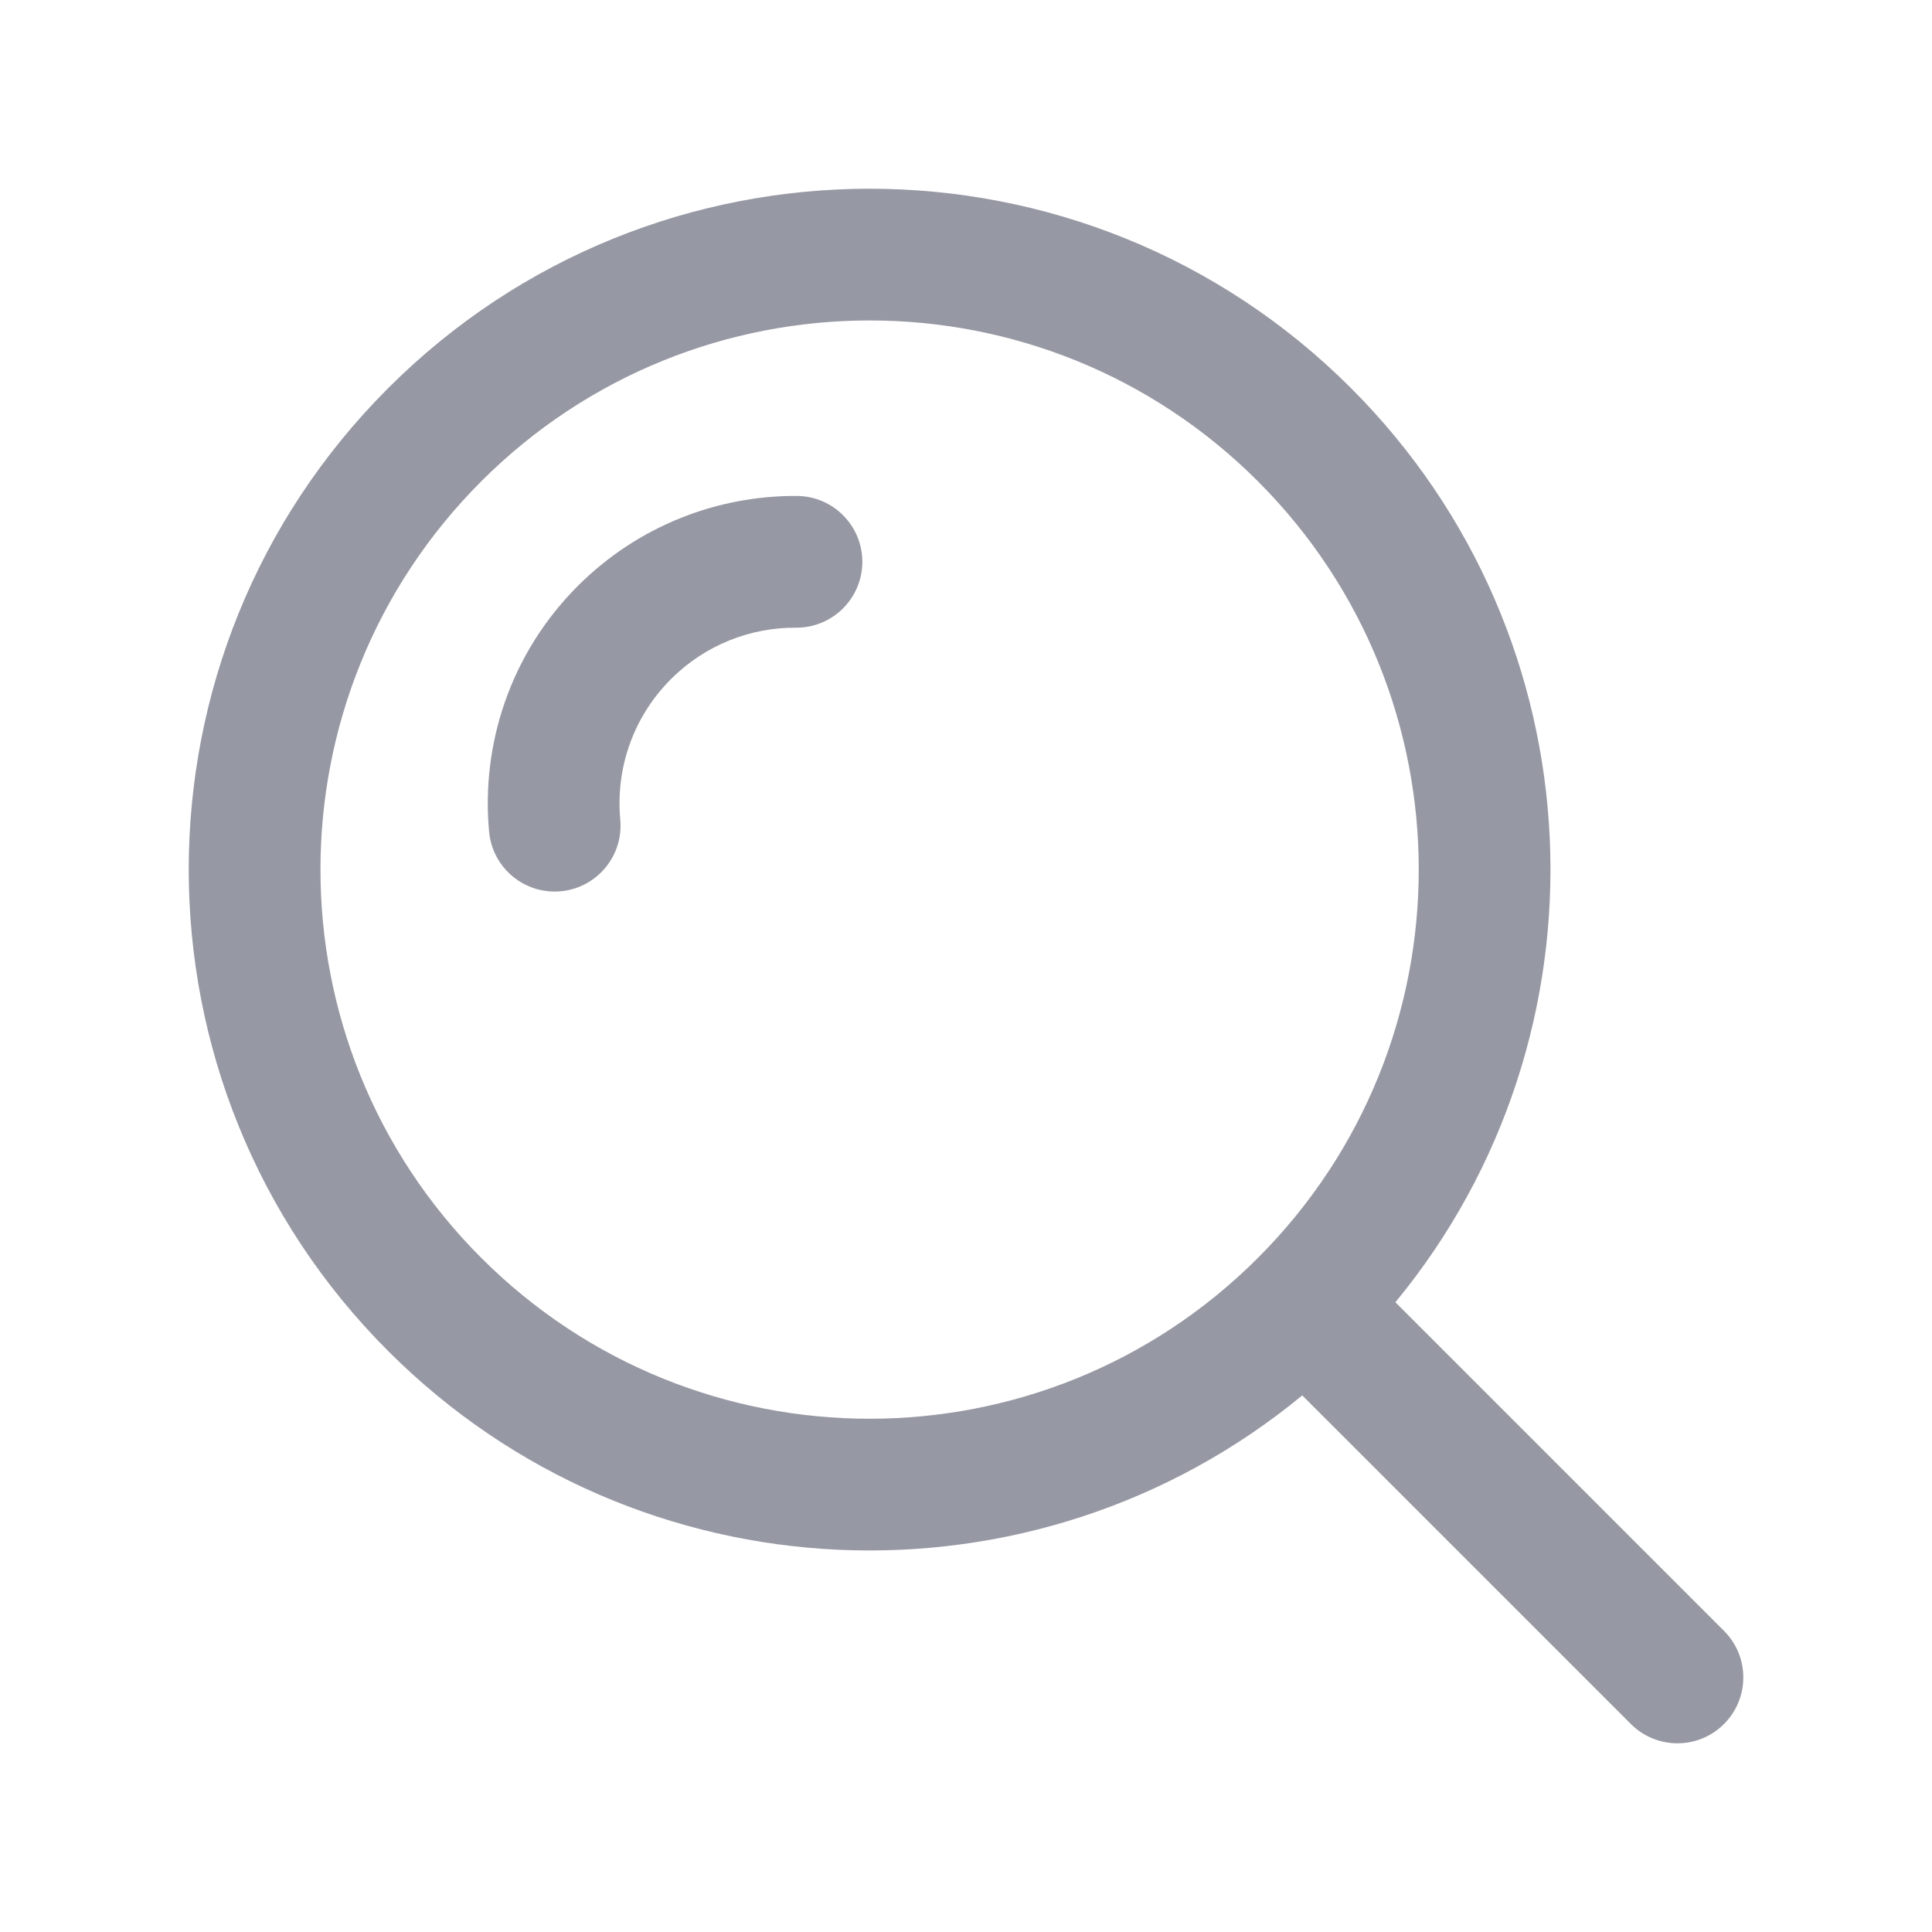 <svg width="44" height="44" viewBox="0 0 44 44" fill="none" xmlns="http://www.w3.org/2000/svg">
<path d="M18.131 14.295C18.959 14.299 19.634 13.631 19.639 12.803C19.643 11.974 18.975 11.299 18.147 11.295C16.345 11.285 14.536 11.969 13.159 13.345C11.627 14.877 10.954 16.945 11.139 18.942C11.215 19.767 11.946 20.374 12.771 20.298C13.595 20.221 14.202 19.491 14.126 18.666C14.02 17.519 14.406 16.341 15.281 15.466C16.068 14.68 17.098 14.289 18.131 14.295Z" fill="#9698A3"/>
<path fill-rule="evenodd" clip-rule="evenodd" d="M30.769 8.84C24.713 2.784 14.895 2.784 8.84 8.84C2.784 14.895 2.784 24.713 8.84 30.769C14.537 36.467 23.566 36.804 29.658 31.779L37.142 39.263C37.728 39.849 38.677 39.849 39.263 39.263C39.849 38.677 39.849 37.728 39.263 37.142L31.779 29.658C36.804 23.566 36.467 14.537 30.769 8.84ZM10.961 10.961C15.845 6.077 23.764 6.077 28.648 10.961C33.532 15.845 33.532 23.764 28.648 28.648C23.764 33.532 15.845 33.532 10.961 28.648C6.077 23.764 6.077 15.845 10.961 10.961Z" fill="#9698A3"/>
</svg>
